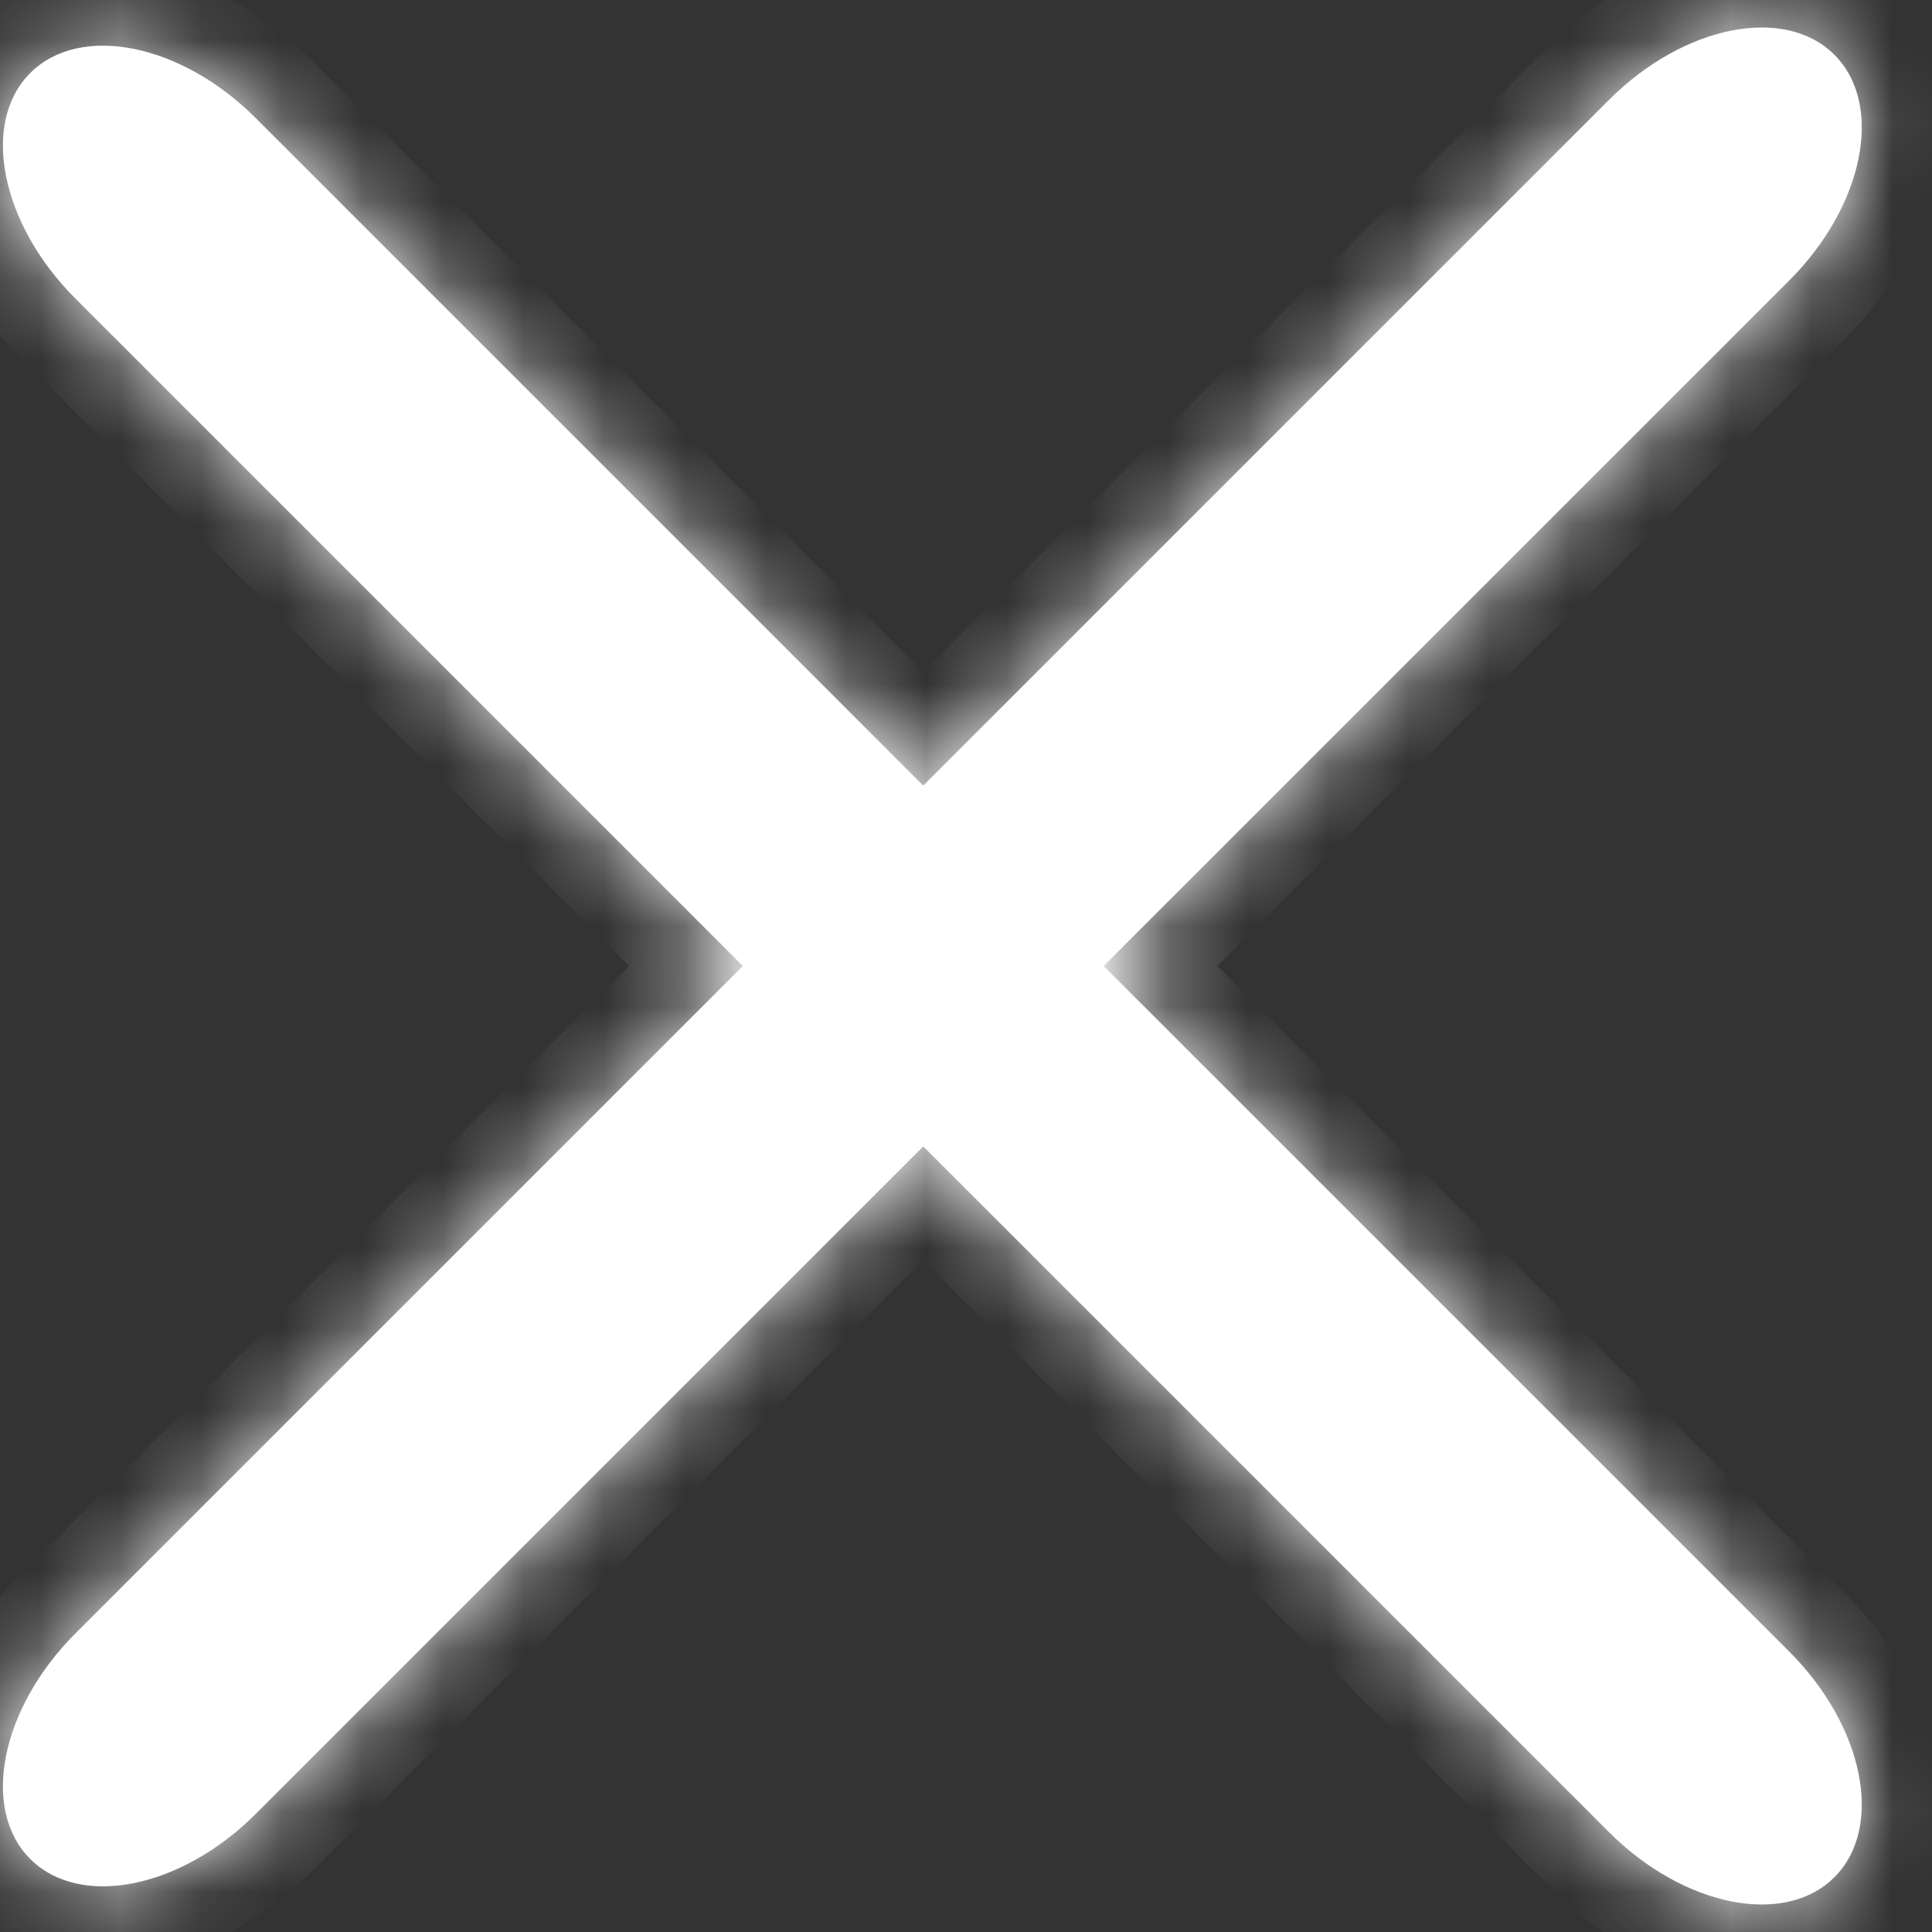 <svg width="40" height="40" viewBox="0 0 24 24" fill="none" xmlns="http://www.w3.org/2000/svg">
	<rect x="0" y="0" width="24" height="24" fill="#333333" stroke="none"/>
	<mask id="path-1-inside-1" fill="white">
		<path fill-rule="evenodd" clip-rule="evenodd" d="M0.936 20.292C0.008 21.22 -0.243 22.474 0.376 23.093C0.995 23.712 2.249 23.461 3.177 22.533L11.469 14.241L19.986 22.758C20.915 23.687 22.169 23.938 22.788 23.319C23.407 22.7 23.156 21.445 22.227 20.517L13.71 12L22.228 3.483C23.156 2.554 23.407 1.3 22.788 0.681C22.169 0.062 20.915 0.313 19.986 1.242L11.469 9.759L3.177 1.467C2.249 0.539 0.995 0.288 0.376 0.907C-0.243 1.525 0.008 2.78 0.936 3.708L9.228 12L0.936 20.292Z" />
	</mask>
	<path fill-rule="evenodd" clip-rule="evenodd" d="M0.936 20.292C0.008 21.22 -0.243 22.474 0.376 23.093C0.995 23.712 2.249 23.461 3.177 22.533L11.469 14.241L19.986 22.758C20.915 23.687 22.169 23.938 22.788 23.319C23.407 22.7 23.156 21.445 22.227 20.517L13.71 12L22.228 3.483C23.156 2.554 23.407 1.3 22.788 0.681C22.169 0.062 20.915 0.313 19.986 1.242L11.469 9.759L3.177 1.467C2.249 0.539 0.995 0.288 0.376 0.907C-0.243 1.525 0.008 2.78 0.936 3.708L9.228 12L0.936 20.292Z" fill="#FFFFFF" />
	<path d="M0.936 20.292L1.643 20.999H1.643L0.936 20.292ZM3.177 22.533L3.884 23.24H3.884L3.177 22.533ZM11.469 14.241L12.176 13.534C11.989 13.347 11.734 13.241 11.469 13.241C11.204 13.241 10.95 13.347 10.762 13.534L11.469 14.241ZM22.788 23.319L22.081 22.611V22.611L22.788 23.319ZM13.71 12L13.003 11.293C12.613 11.684 12.613 12.317 13.003 12.707L13.71 12ZM22.228 3.483L21.52 2.776V2.776L22.228 3.483ZM22.788 0.681L23.495 -0.026L23.495 -0.026L22.788 0.681ZM19.986 1.242L20.694 1.949V1.949L19.986 1.242ZM11.469 9.759L10.762 10.466C11.153 10.857 11.786 10.857 12.176 10.466L11.469 9.759ZM3.177 1.467L2.47 2.174L3.177 1.467ZM0.376 0.907L-0.331 0.199V0.199L0.376 0.907ZM0.936 3.708L0.229 4.415H0.229L0.936 3.708ZM9.228 12L9.935 12.707C10.123 12.52 10.228 12.265 10.228 12C10.228 11.735 10.123 11.48 9.935 11.293L9.228 12ZM1.083 22.386C1.077 22.38 1.06 22.362 1.048 22.307C1.034 22.247 1.028 22.146 1.056 22.005C1.114 21.717 1.299 21.343 1.643 20.999L0.229 19.585C-0.355 20.169 -0.76 20.887 -0.905 21.613C-1.048 22.33 -0.951 23.181 -0.331 23.8L1.083 22.386ZM2.47 21.826C2.126 22.17 1.753 22.355 1.464 22.413C1.323 22.441 1.222 22.435 1.162 22.422C1.107 22.409 1.089 22.392 1.083 22.386L-0.331 23.8C0.288 24.42 1.139 24.517 1.857 24.374C2.583 24.229 3.3 23.824 3.884 23.24L2.47 21.826ZM10.762 13.534L2.47 21.826L3.884 23.24L12.176 14.948L10.762 13.534ZM20.693 22.051L12.176 13.534L10.762 14.948L19.279 23.465L20.693 22.051ZM22.081 22.611C22.074 22.618 22.056 22.634 22.001 22.647C21.941 22.66 21.841 22.666 21.699 22.638C21.411 22.58 21.037 22.395 20.693 22.051L19.279 23.465C19.863 24.05 20.581 24.454 21.307 24.599C22.024 24.743 22.875 24.645 23.495 24.026L22.081 22.611ZM21.52 21.224C21.864 21.568 22.049 21.942 22.107 22.23C22.135 22.372 22.129 22.472 22.116 22.532C22.104 22.587 22.087 22.605 22.081 22.611L23.495 24.026C24.114 23.406 24.212 22.555 24.068 21.838C23.923 21.112 23.519 20.394 22.934 19.81L21.52 21.224ZM13.003 12.707L21.52 21.224L22.934 19.81L14.417 11.293L13.003 12.707ZM21.52 2.776L13.003 11.293L14.417 12.707L22.935 4.19L21.52 2.776ZM22.081 1.388C22.087 1.395 22.104 1.413 22.116 1.468C22.13 1.528 22.136 1.628 22.107 1.77C22.05 2.058 21.864 2.432 21.52 2.776L22.935 4.19C23.519 3.606 23.923 2.888 24.069 2.162C24.212 1.444 24.114 0.594 23.495 -0.026L22.081 1.388ZM20.694 1.949C21.038 1.605 21.411 1.419 21.699 1.362C21.841 1.334 21.941 1.34 22.001 1.353C22.056 1.365 22.075 1.382 22.081 1.388L23.495 -0.026C22.876 -0.645 22.025 -0.743 21.307 -0.599C20.581 -0.454 19.864 -0.05 19.279 0.534L20.694 1.949ZM12.176 10.466L20.694 1.949L19.279 0.534L10.762 9.052L12.176 10.466ZM2.47 2.174L10.762 10.466L12.176 9.052L3.884 0.76L2.47 2.174ZM1.083 1.614C1.089 1.608 1.107 1.591 1.162 1.578C1.222 1.565 1.323 1.559 1.464 1.587C1.752 1.645 2.126 1.83 2.47 2.174L3.884 0.76C3.3 0.175 2.582 -0.229 1.856 -0.374C1.139 -0.518 0.288 -0.42 -0.331 0.199L1.083 1.614ZM1.643 3.001C1.299 2.657 1.114 2.283 1.056 1.995C1.028 1.854 1.034 1.753 1.047 1.693C1.06 1.638 1.077 1.62 1.083 1.614L-0.331 0.199C-0.951 0.819 -1.049 1.67 -0.905 2.387C-0.76 3.113 -0.355 3.831 0.229 4.415L1.643 3.001ZM9.935 11.293L1.643 3.001L0.229 4.415L8.521 12.707L9.935 11.293ZM1.643 20.999L9.935 12.707L8.521 11.293L0.229 19.585L1.643 20.999Z" fill="#FFFFFF" mask="url(#path-1-inside-1)" />
</svg>
